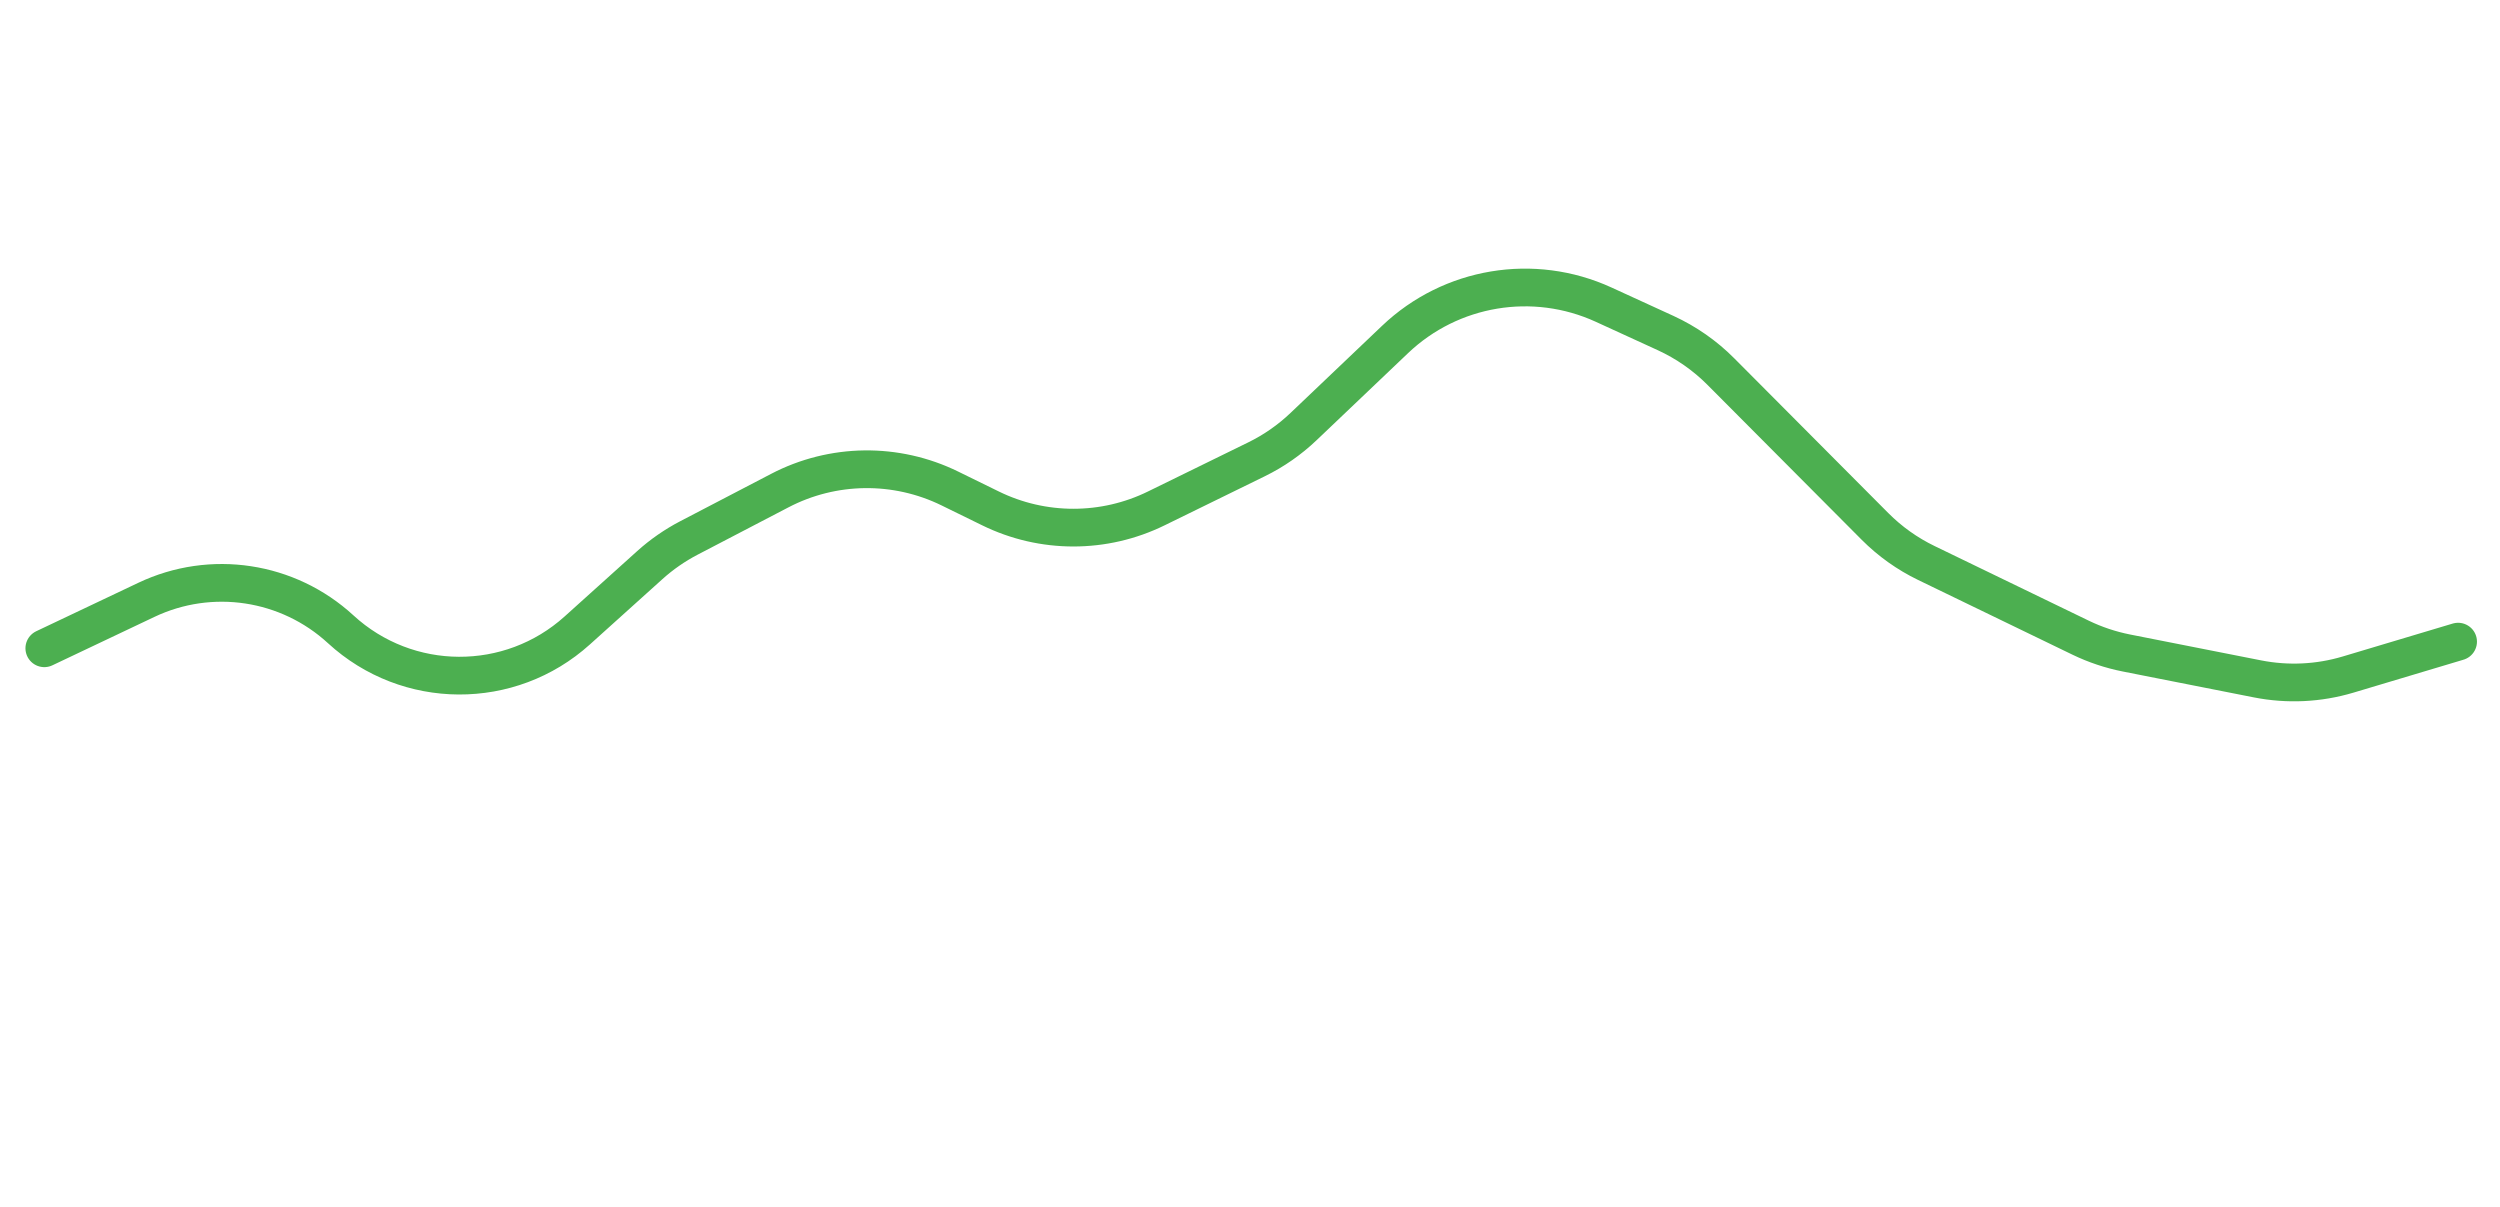 <svg width="58" height="28" viewBox="0 0 58 28" fill="none" xmlns="http://www.w3.org/2000/svg">
<path d="M1.028 15.04L3.397 13.916C4.898 13.204 6.681 13.474 7.904 14.599V14.599C9.453 16.023 11.831 16.035 13.393 14.626L15.076 13.11C15.35 12.863 15.655 12.652 15.982 12.481L18.089 11.383C19.322 10.739 20.788 10.721 22.037 11.333L22.978 11.794C24.192 12.39 25.614 12.39 26.828 11.794L29.152 10.656C29.552 10.46 29.92 10.204 30.243 9.896L32.365 7.876C33.661 6.642 35.578 6.322 37.205 7.068L38.645 7.728C39.12 7.947 39.553 8.248 39.922 8.619L43.498 12.211C43.845 12.56 44.249 12.848 44.692 13.062L48.272 14.795C48.608 14.957 48.964 15.076 49.33 15.149L52.373 15.75C53.072 15.888 53.793 15.854 54.475 15.65L57.028 14.886" stroke="#4CAF50" stroke-width="0.875" stroke-linecap="round" stroke-linejoin="round"/>
</svg>
